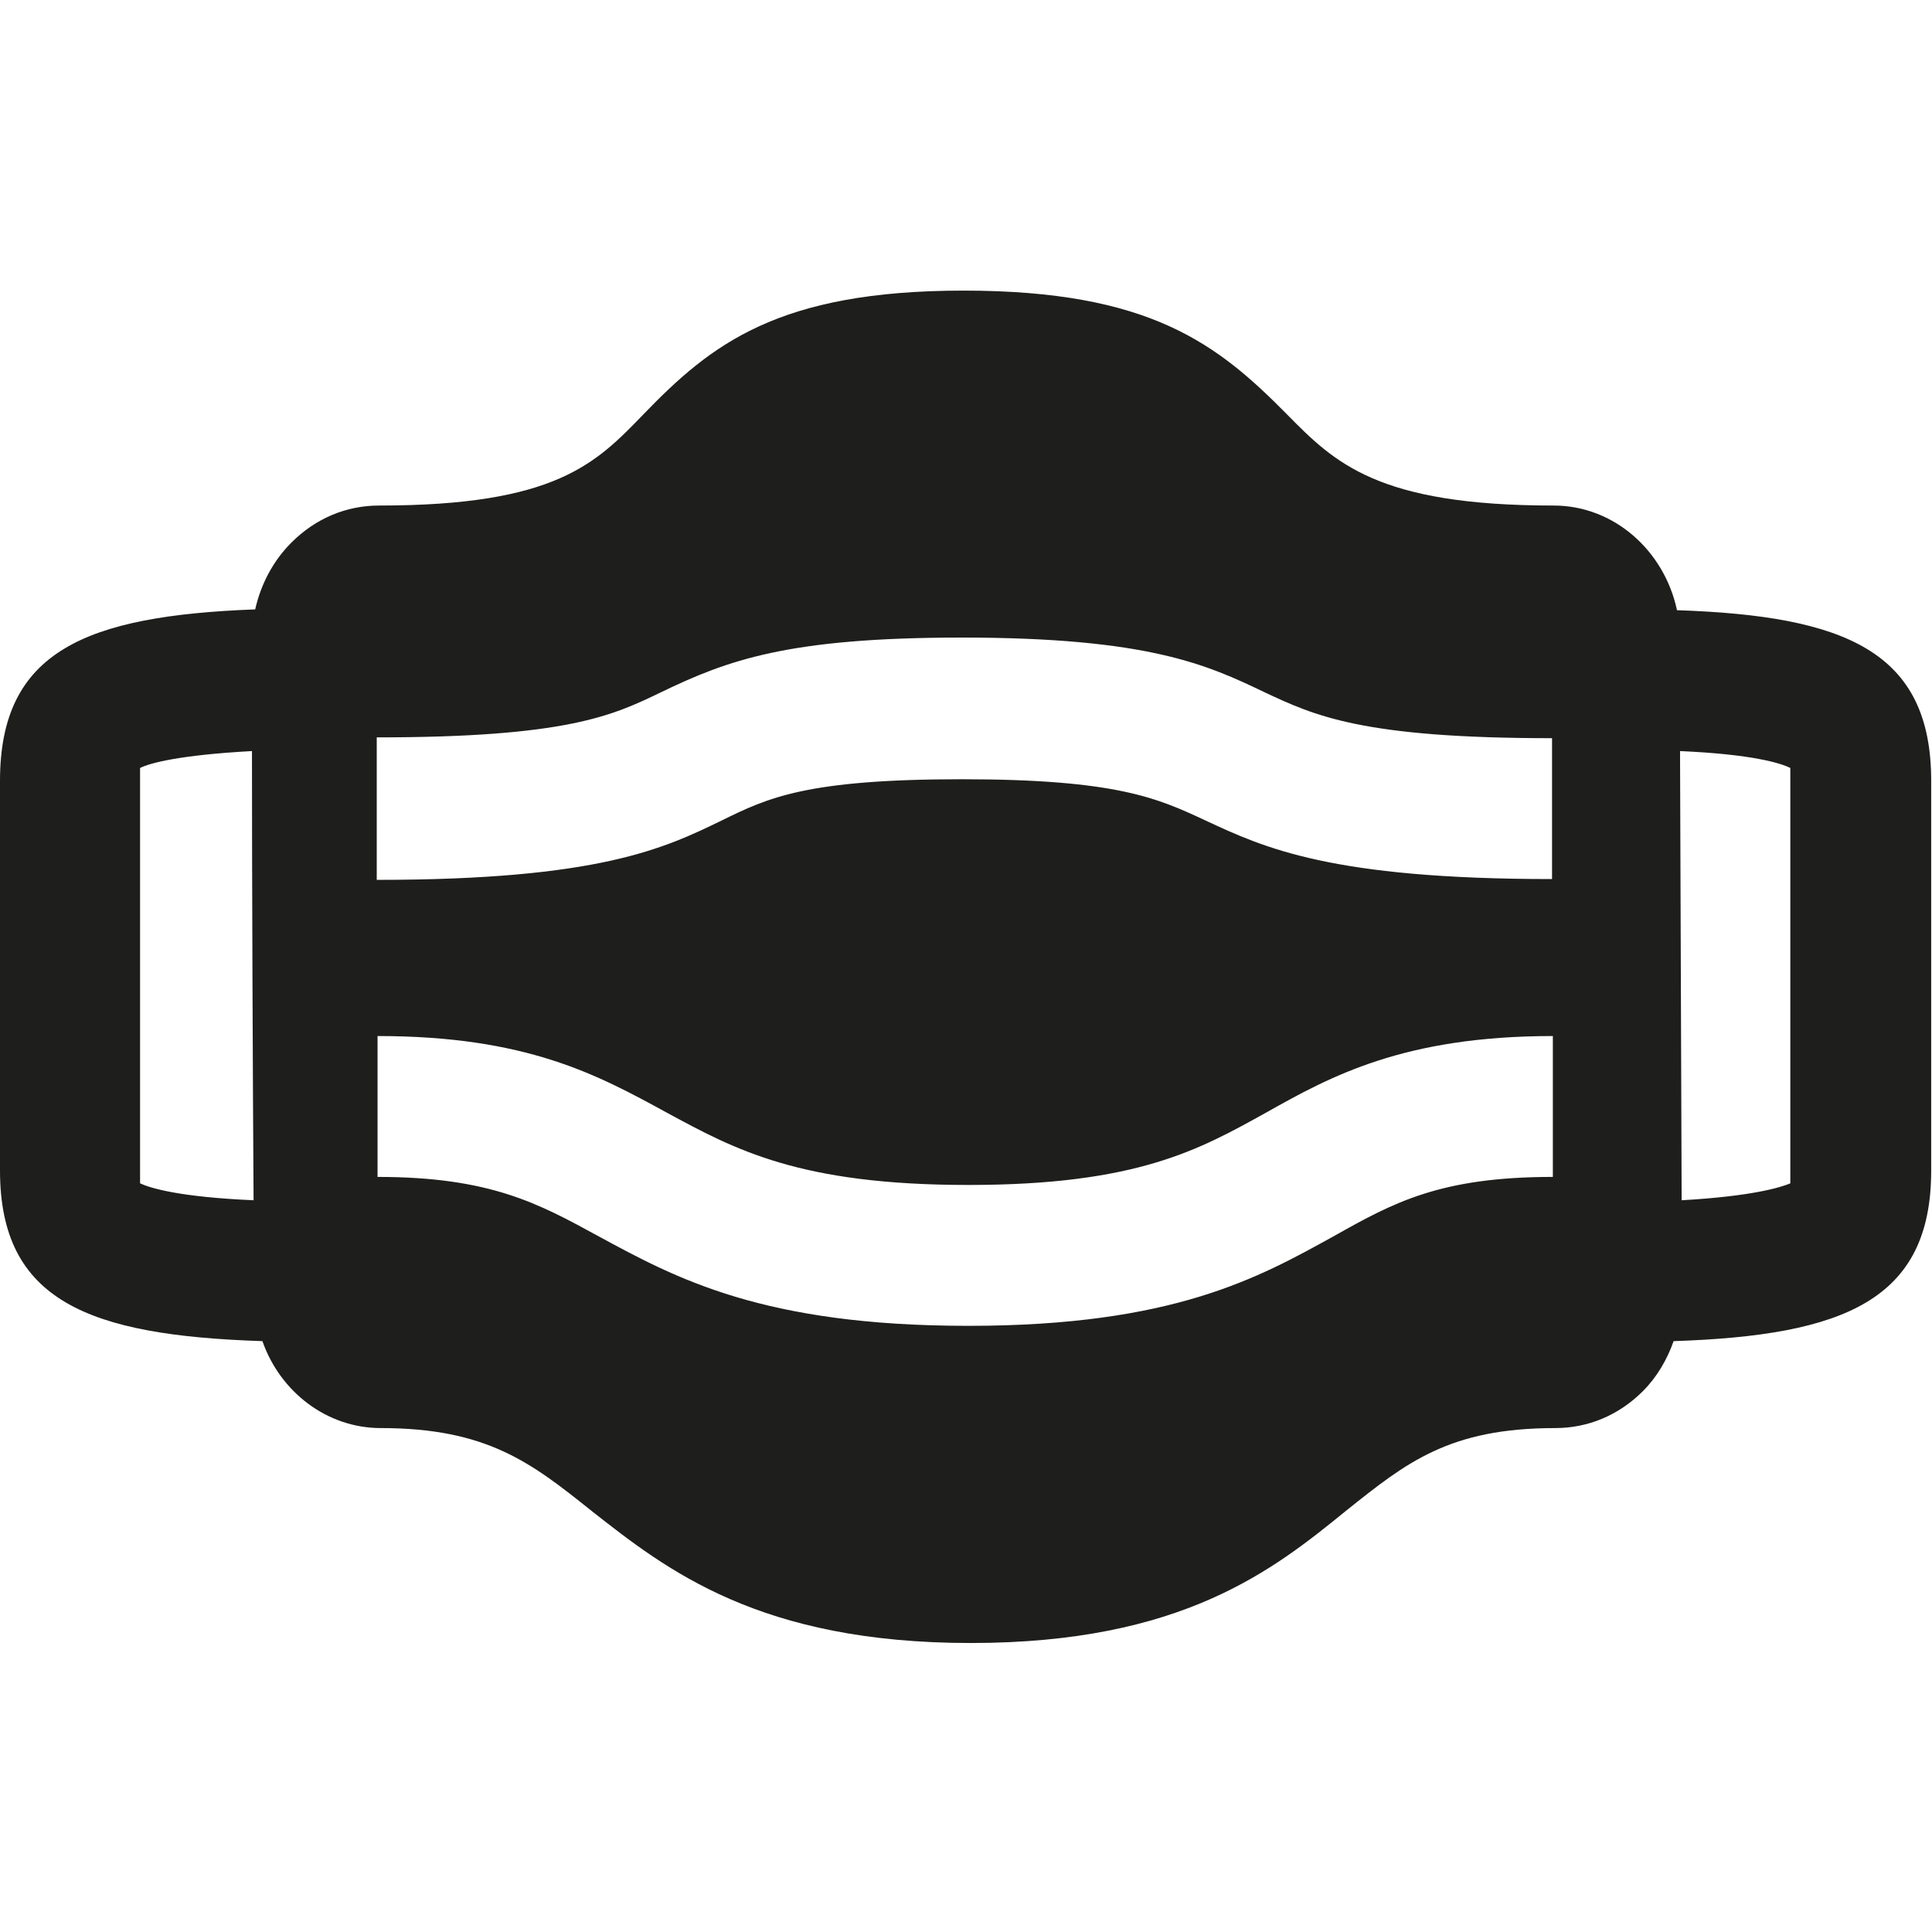 <svg viewBox="0 0 24 24" xmlns="http://www.w3.org/2000/svg">
  <path fill="#1e1e1c" d="M20.83 7.57c-.16-.73-.78-1.29-1.53-1.29-2.19 0-2.72-.53-3.32-1.14-.86-.87-1.7-1.53-4.01-1.53s-3.14.67-3.98 1.54c-.59.61-1.09 1.13-3.28 1.13-.41 0-.79.16-1.09.46-.23.23-.38.52-.45.83C1.06 7.65 0 8.09 0 9.7v4.84c0 1.62 1.1 2.05 3.26 2.12.22.63.8 1.08 1.47 1.08 1.32 0 1.87.43 2.62 1.03.93.73 2.08 1.64 4.71 1.64s3.76-.91 4.67-1.65c.74-.59 1.27-1.02 2.59-1.02.41 0 .79-.16 1.09-.46.17-.17.3-.39.38-.62 2.12-.07 3.2-.51 3.2-2.12V9.7c0-1.61-1.07-2.05-3.16-2.12ZM1.74 14.7V9.54c.12-.06.48-.16 1.39-.21 0 1.62.01 4.03.02 5.58-.92-.04-1.28-.15-1.41-.21m2.94-5.54c2.36 0 2.93-.27 3.53-.56.83-.4 1.58-.68 3.74-.68 2.32 0 3.05.34 3.76.68.62.29 1.21.57 3.57.57v1.75c-2.75 0-3.58-.39-4.31-.73-.58-.27-1.09-.51-3.02-.51s-2.41.23-2.98.51c-.72.35-1.53.74-4.29.74V9.18Zm14.61 5.46c-1.4 0-1.98.32-2.71.73-.94.52-2 1.12-4.55 1.12s-3.63-.59-4.59-1.11c-.75-.41-1.35-.74-2.75-.74v-1.75c1.85 0 2.73.48 3.59.95.85.46 1.65.9 3.75.9s2.87-.44 3.7-.9c.8-.45 1.71-.95 3.56-.95zm2.95-.08v.16c-.12.05-.47.16-1.35.21l-.02-5.58c.9.04 1.25.15 1.37.21z"/>
</svg>

